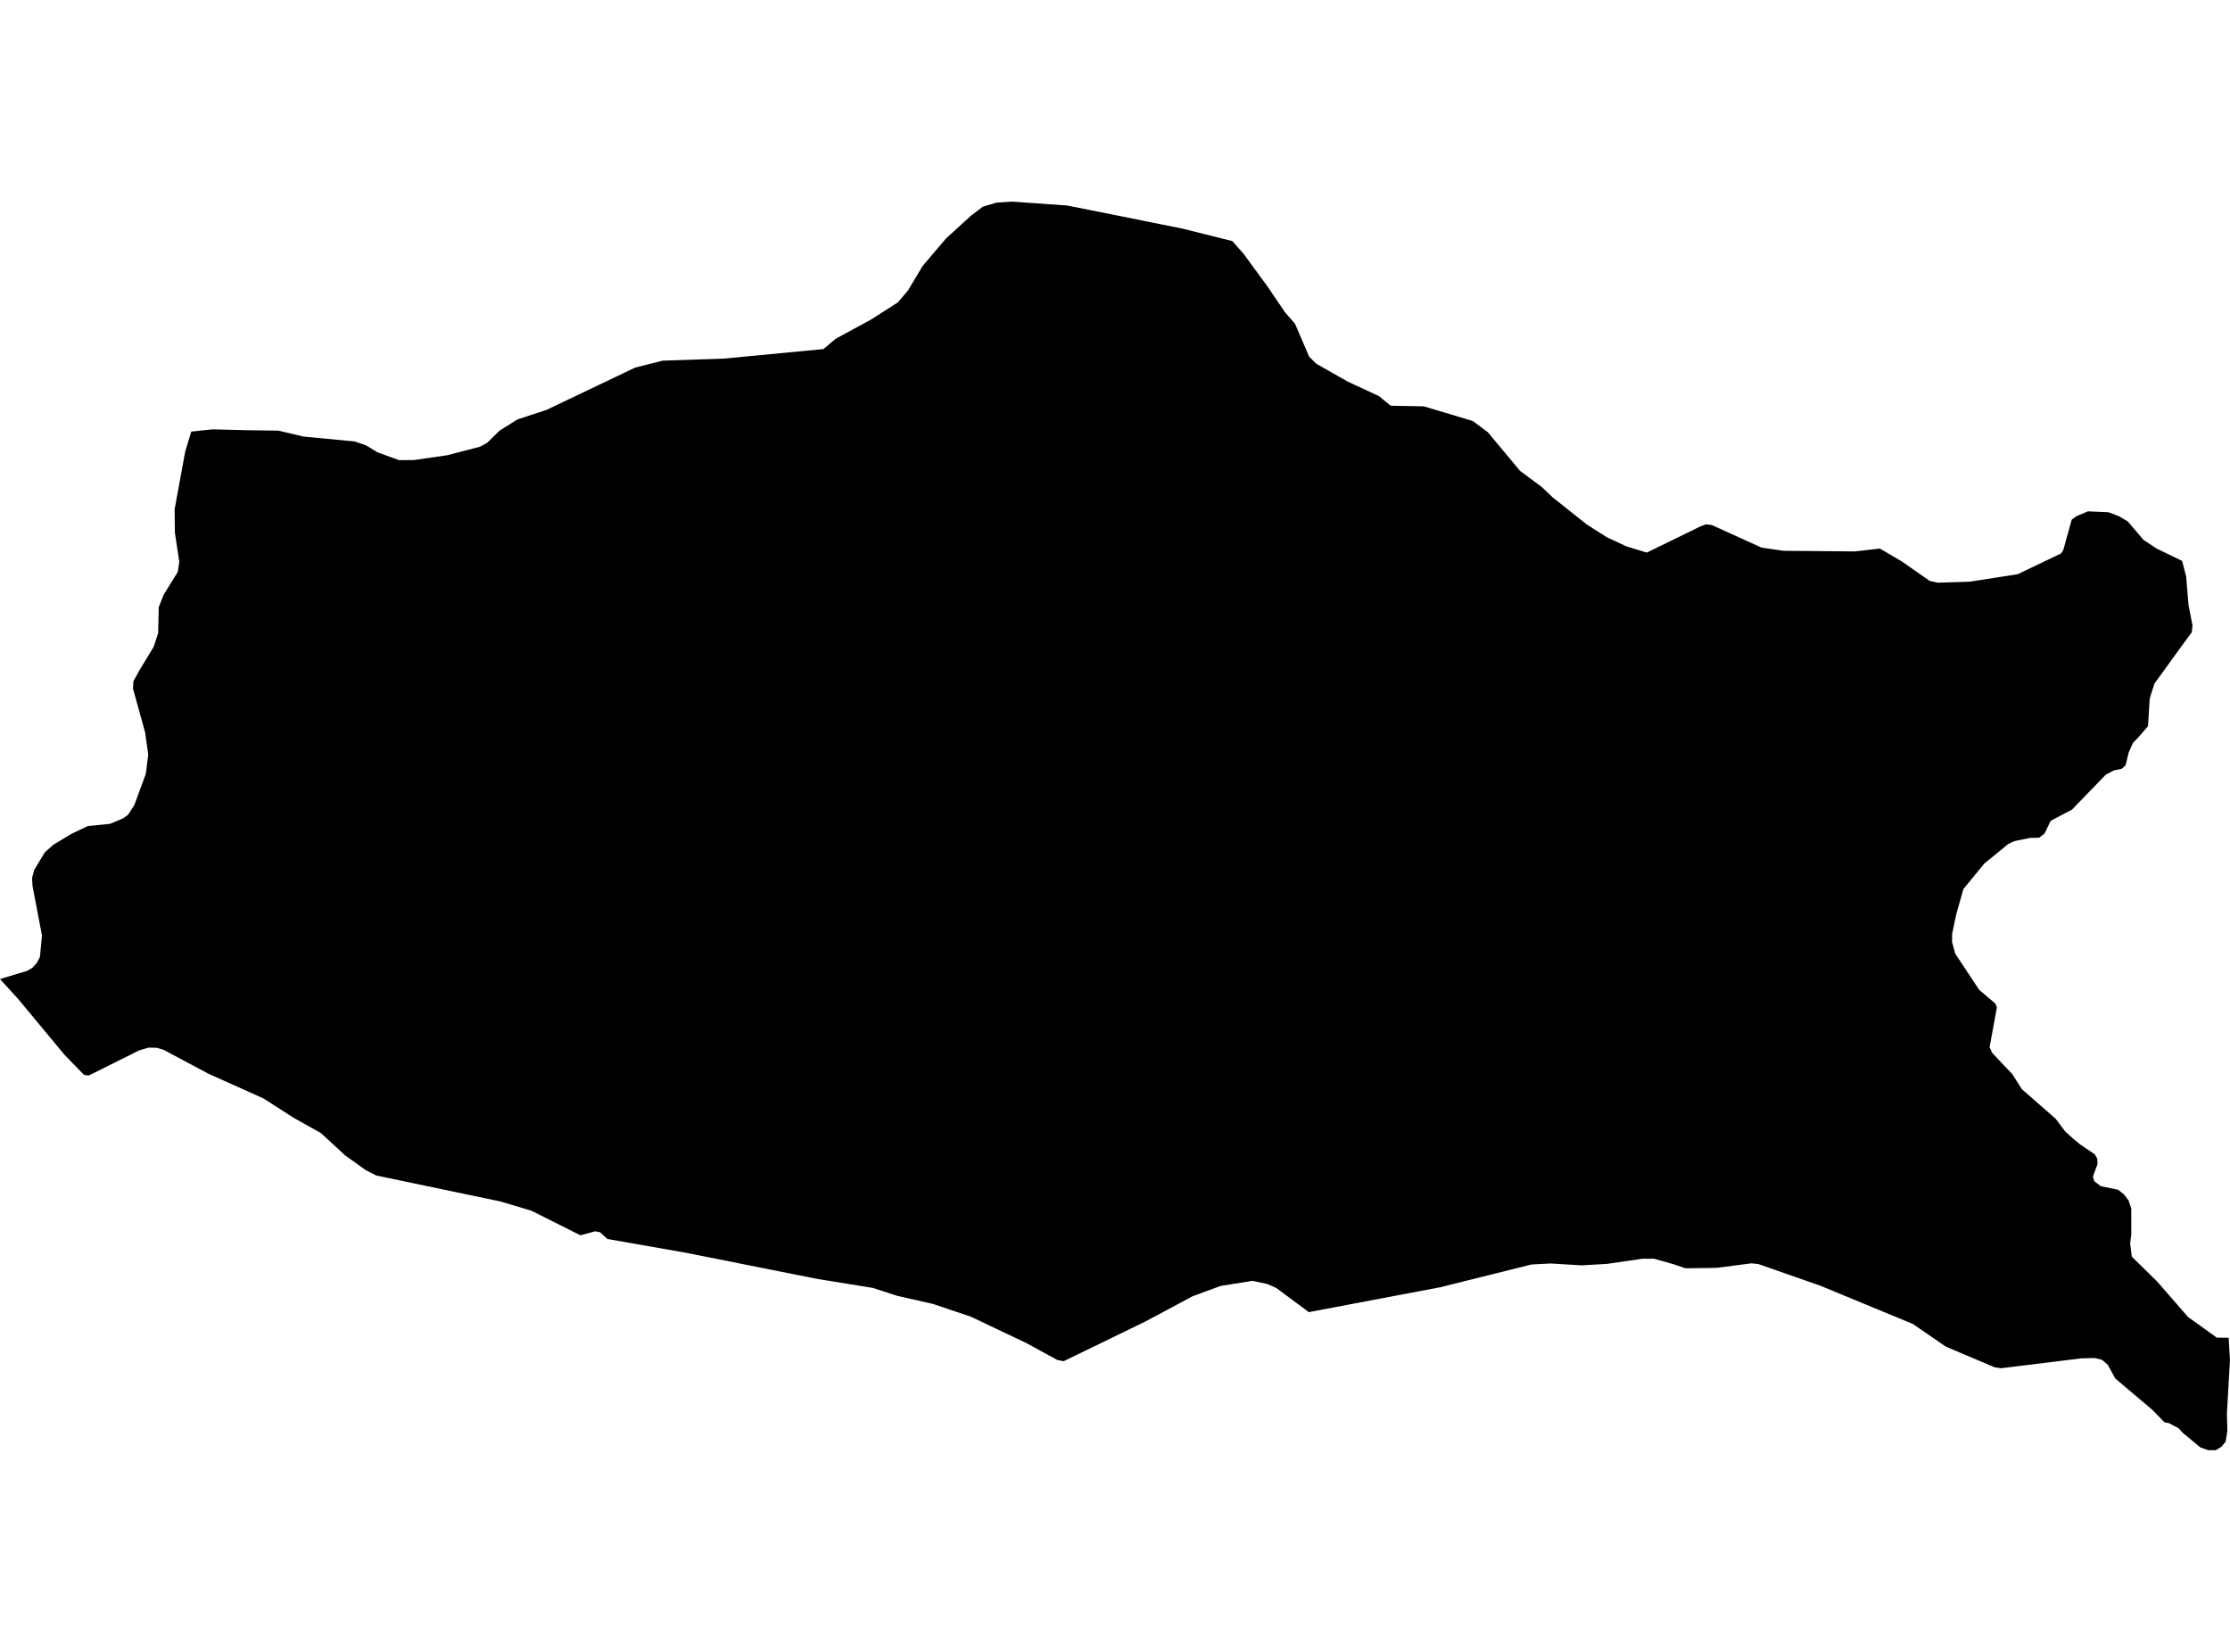 <?xml version='1.0'?>
<svg  baseProfile = 'tiny' width = '540' height = '400' stroke-linecap = 'round' stroke-linejoin = 'round' version='1.1' xmlns='http://www.w3.org/2000/svg'>
<path id='2902201001' title='2902201001'  d='M 528.411 135.828 529.386 139.621 529.873 145.572 529.96 146.546 530.917 151.436 530.743 153.106 527.994 156.847 521.712 165.53 520.808 168.314 520.546 169.289 520.146 175.831 517.658 178.719 516.51 179.868 515.466 182.234 514.717 185.314 513.76 186.167 511.916 186.55 509.932 187.576 501.772 196.015 496.586 198.765 495.073 201.862 493.785 202.854 491.575 202.906 487.73 203.689 486.233 204.42 483.188 206.925 480.543 209.066 475.445 215.277 473.722 221.35 472.713 226.153 472.696 228.101 473.461 230.92 479.256 239.673 483.188 243.031 483.554 243.936 481.779 253.61 482.44 254.985 487.312 260.135 489.609 263.755 497.787 270.906 500.136 274.038 502.033 275.726 503.651 277.083 507.235 279.502 507.879 280.581 507.914 281.903 506.8 284.913 507.113 286.01 508.714 287.228 512.89 288.098 514.282 289.176 515.431 290.673 516.092 292.674 516.092 298.903 515.814 301.13 516.231 304.315 522.374 310.335 529.821 318.896 536.833 323.925 539.669 323.925 540 329.267 539.252 342.247 539.356 346.475 538.939 349.103 537.929 350.321 536.572 351.174 534.71 351.156 532.831 350.495 528.603 346.997 527.541 345.849 525.297 344.648 524.131 344.405 521.295 341.482 512.212 333.791 510.42 330.502 509.01 329.284 507.27 328.849 504.034 328.919 484.545 331.32 482.962 331.076 471.182 326.082 463.178 320.584 440.818 311.344 425.785 306.089 424.114 305.915 415.727 307.012 408.141 307.116 405.287 306.142 400.554 304.802 397.735 304.802 389.07 306.055 382.997 306.403 375.463 305.95 370.852 306.194 348.754 311.71 316.929 317.73 309.064 311.884 306.836 310.909 306.488 310.84 303.304 310.161 295.596 311.379 288.757 313.902 277.378 319.992 257.576 329.615 255.993 329.301 248.58 325.247 235.112 318.844 225.925 315.747 217.312 313.798 211.344 311.866 197.893 309.691 166.207 303.375 147.067 300.017 145.31 298.399 144.126 298.155 140.559 299.129 128.692 293.178 121.175 290.934 91.143 284.652 88.637 283.399 83.574 279.78 77.71 274.369 71.08 270.662 63.789 265.982 50.461 259.996 39.62 254.219 37.95 253.715 35.949 253.68 33.687 254.358 21.542 260.414 20.376 260.309 15.625 255.42 4.333 241.83 0 237.08 6.647 235.062 7.604 234.487 7.865 234.331 8.944 233.13 9.675 231.721 10.162 226.518 7.882 214.581 7.761 212.633 8.265 210.684 10.858 206.386 12.946 204.541 17.383 201.862 21.263 200.035 26.64 199.495 29.789 198.173 31.007 197.303 32.539 194.919 35.323 187.35 35.897 182.704 35.149 177.38 32.208 166.765 32.295 164.973 33.896 162.085 37.202 156.656 37.463 155.873 38.298 153.315 38.437 147.068 38.855 145.972 39.603 144.058 43.048 138.49 43.414 136.054 42.352 129.007 42.283 123.334 44.84 109.397 46.32 104.507 51.487 103.968 59.77 104.177 67.443 104.281 73.551 105.725 85.87 106.891 88.654 107.848 91.386 109.519 96.606 111.415 100.26 111.398 108.317 110.232 116.269 108.161 117.974 107.222 120.949 104.299 125.299 101.567 132.346 99.252 153.784 89.021 160.448 87.333 175.151 86.846 199.39 84.532 202.365 82.026 210.891 77.398 217.416 73.222 219.835 70.385 223.419 64.4 229.075 57.753 235.078 52.272 238.001 50.044 241.29 49.07 245.152 48.826 258.429 49.766 286.321 55.352 298.415 58.379 301.181 61.511 306.958 69.411 311.169 75.623 313.588 78.407 317.016 86.376 318.721 88.064 326.342 92.397 333.876 95.894 336.765 98.243 344.786 98.4 356.601 101.932 360.255 104.629 368.068 114.008 373.41 117.975 375.95 120.411 384.25 127.006 389.087 130.086 393.907 132.33 398.779 133.809 411.743 127.476 413.117 126.954 414.492 127.128 426.568 132.609 431.91 133.374 449.101 133.531 455.226 132.835 460.55 135.967 467.284 140.665 469.233 141.1 476.959 140.856 488.582 139.047 499.092 134.018 499.631 133.183 501.667 125.84 502.816 124.987 505.617 123.822 510.594 124.048 513.169 125.022 515.274 126.292 519.033 130.712 522.269 132.852 528.411 135.828 Z' />
</svg>